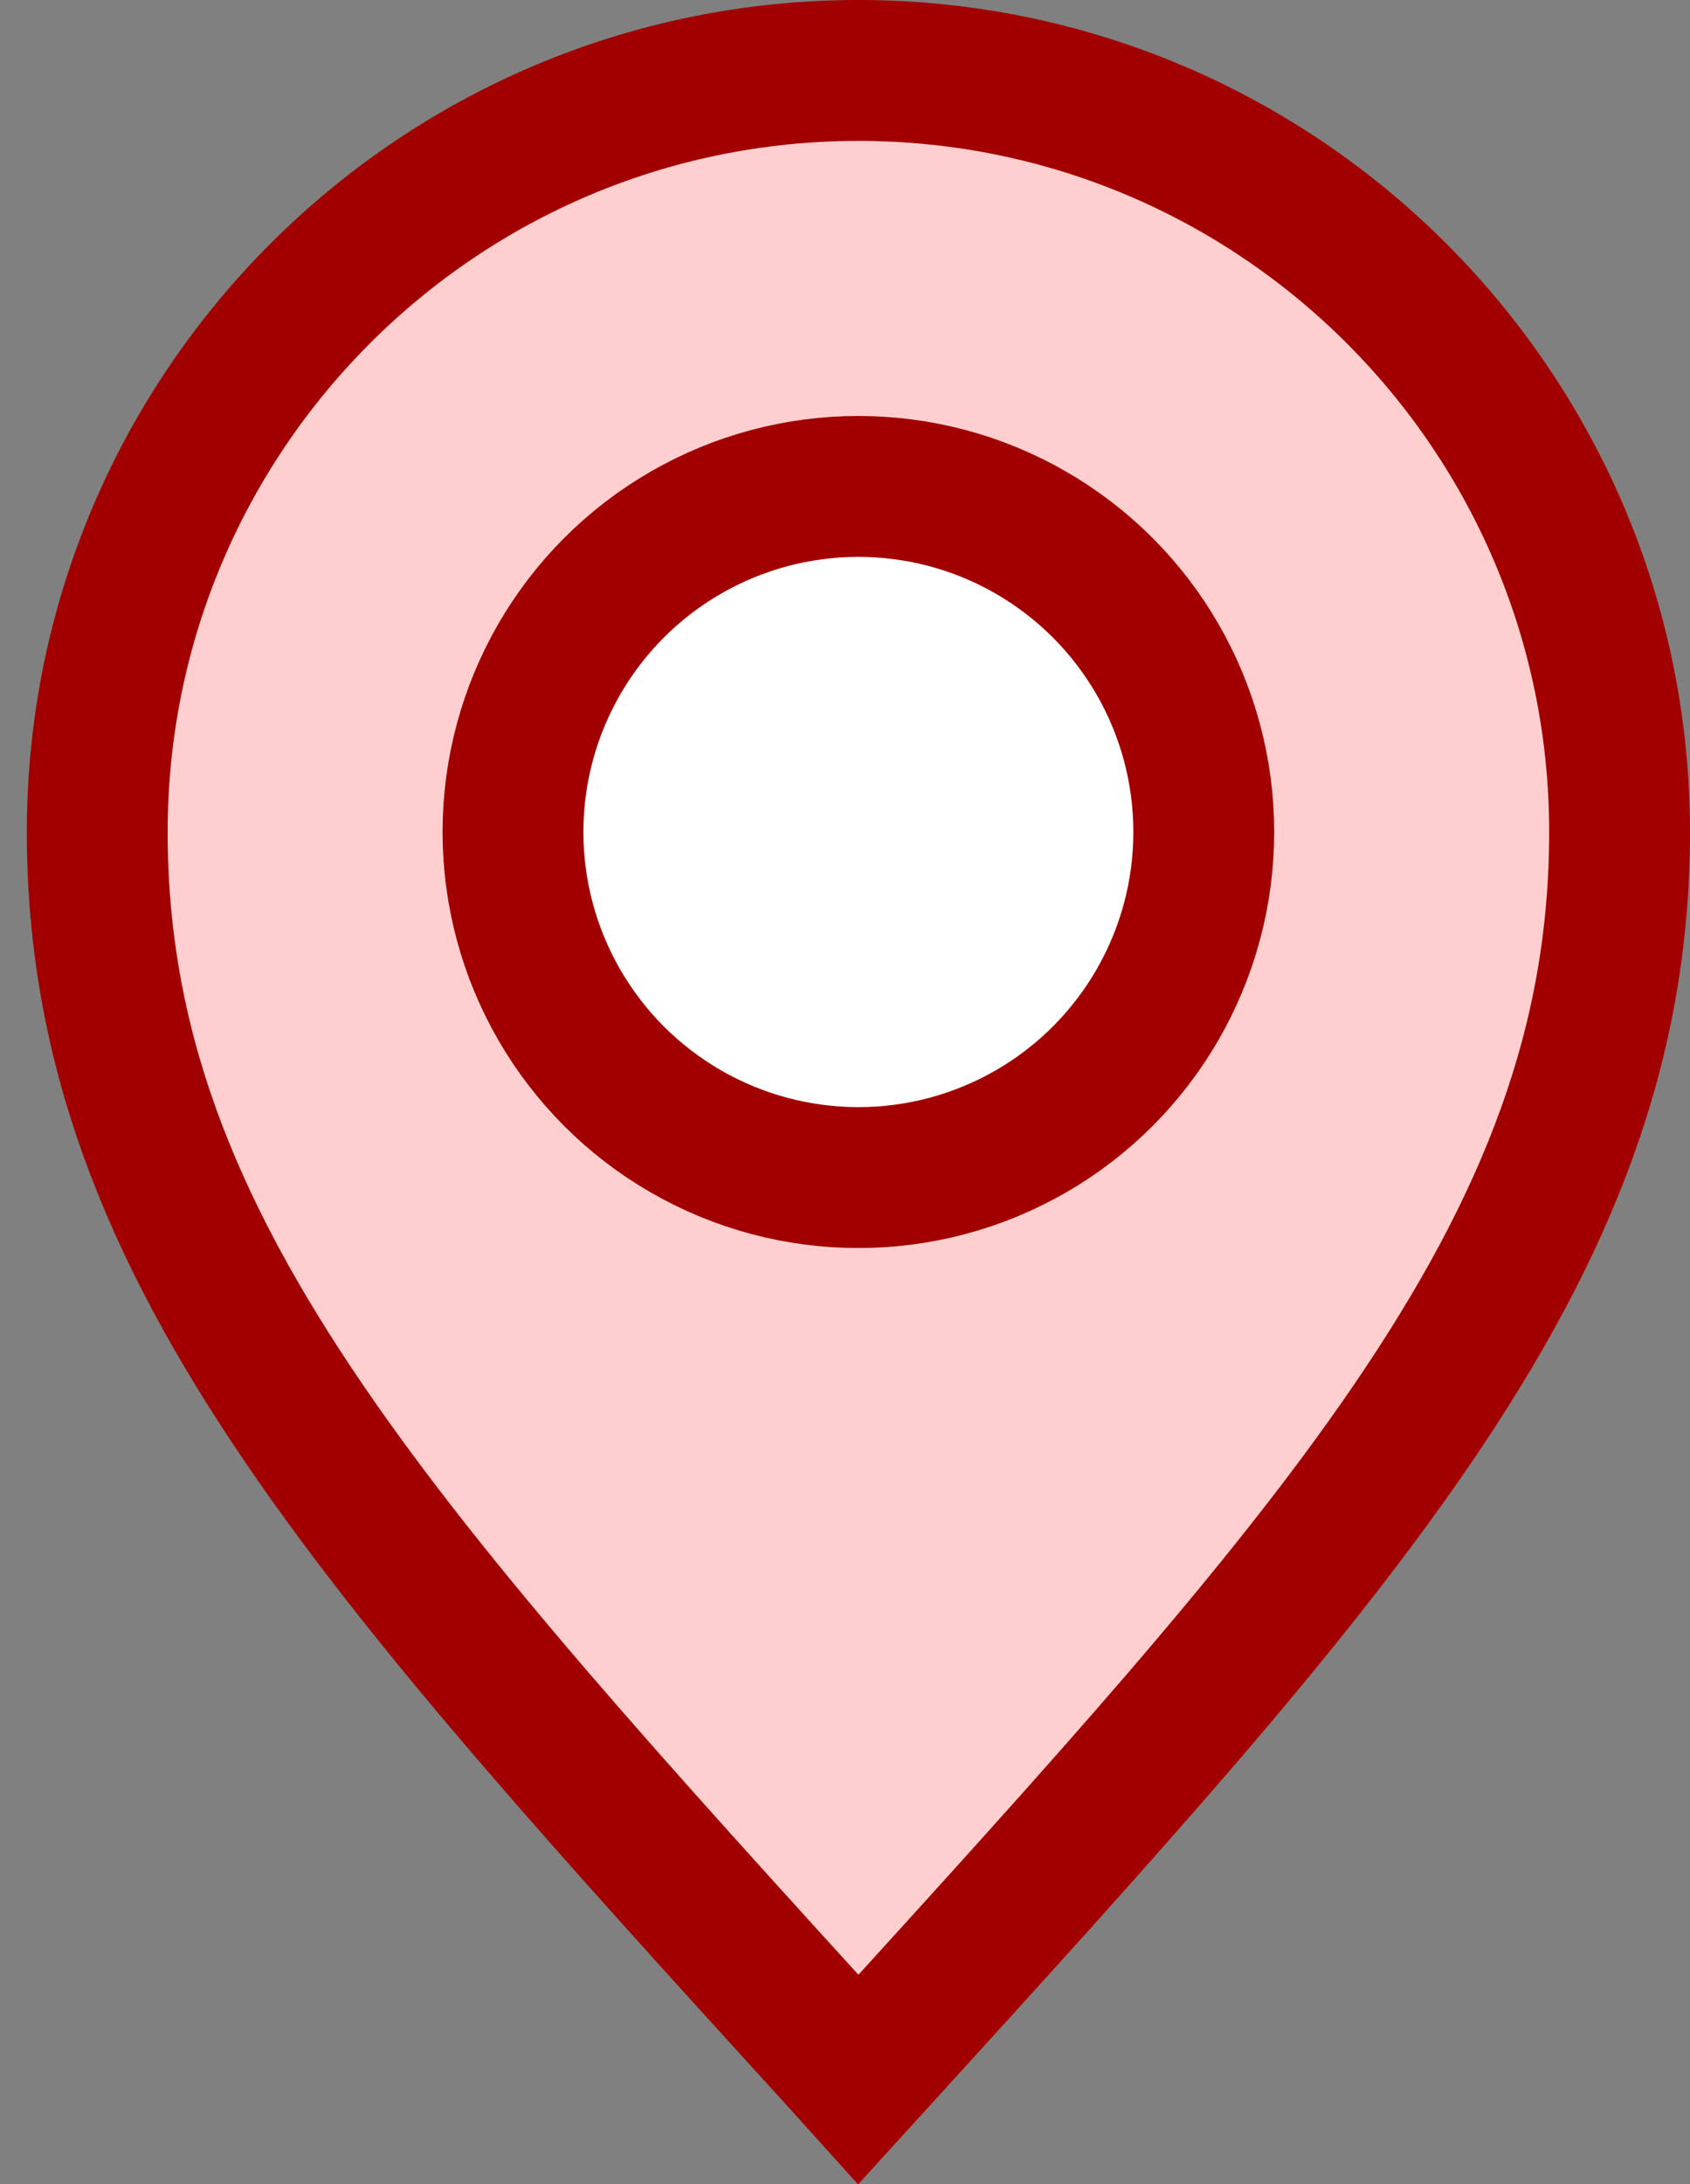 <svg width="24" height="31" viewBox="0 0 24 31" fill="none" xmlns="http://www.w3.org/2000/svg">
    <rect x="0" y="0" width="24" height="31" fill="#808080" stroke="none"/>
    <path d="M23 11.809C23 14.809 21.993 17.383 20.038 20.241C18.236 22.876 15.68 25.682 12.434 29.247C12.353 29.335 12.272 29.424 12.19 29.514C12.109 29.424 12.027 29.335 11.947 29.247C8.701 25.682 6.145 22.876 4.343 20.241C2.388 17.383 1.381 14.809 1.381 11.809C1.381 5.84 6.22 1 12.19 1C18.16 1 23 5.84 23 11.809Z" fill="#FFCFCF" stroke="#A20000" stroke-width="2"/>
    <circle cx="12.19" cy="11.809" r="4.905" fill="white" stroke="#A20000" stroke-width="2"/>
</svg>
